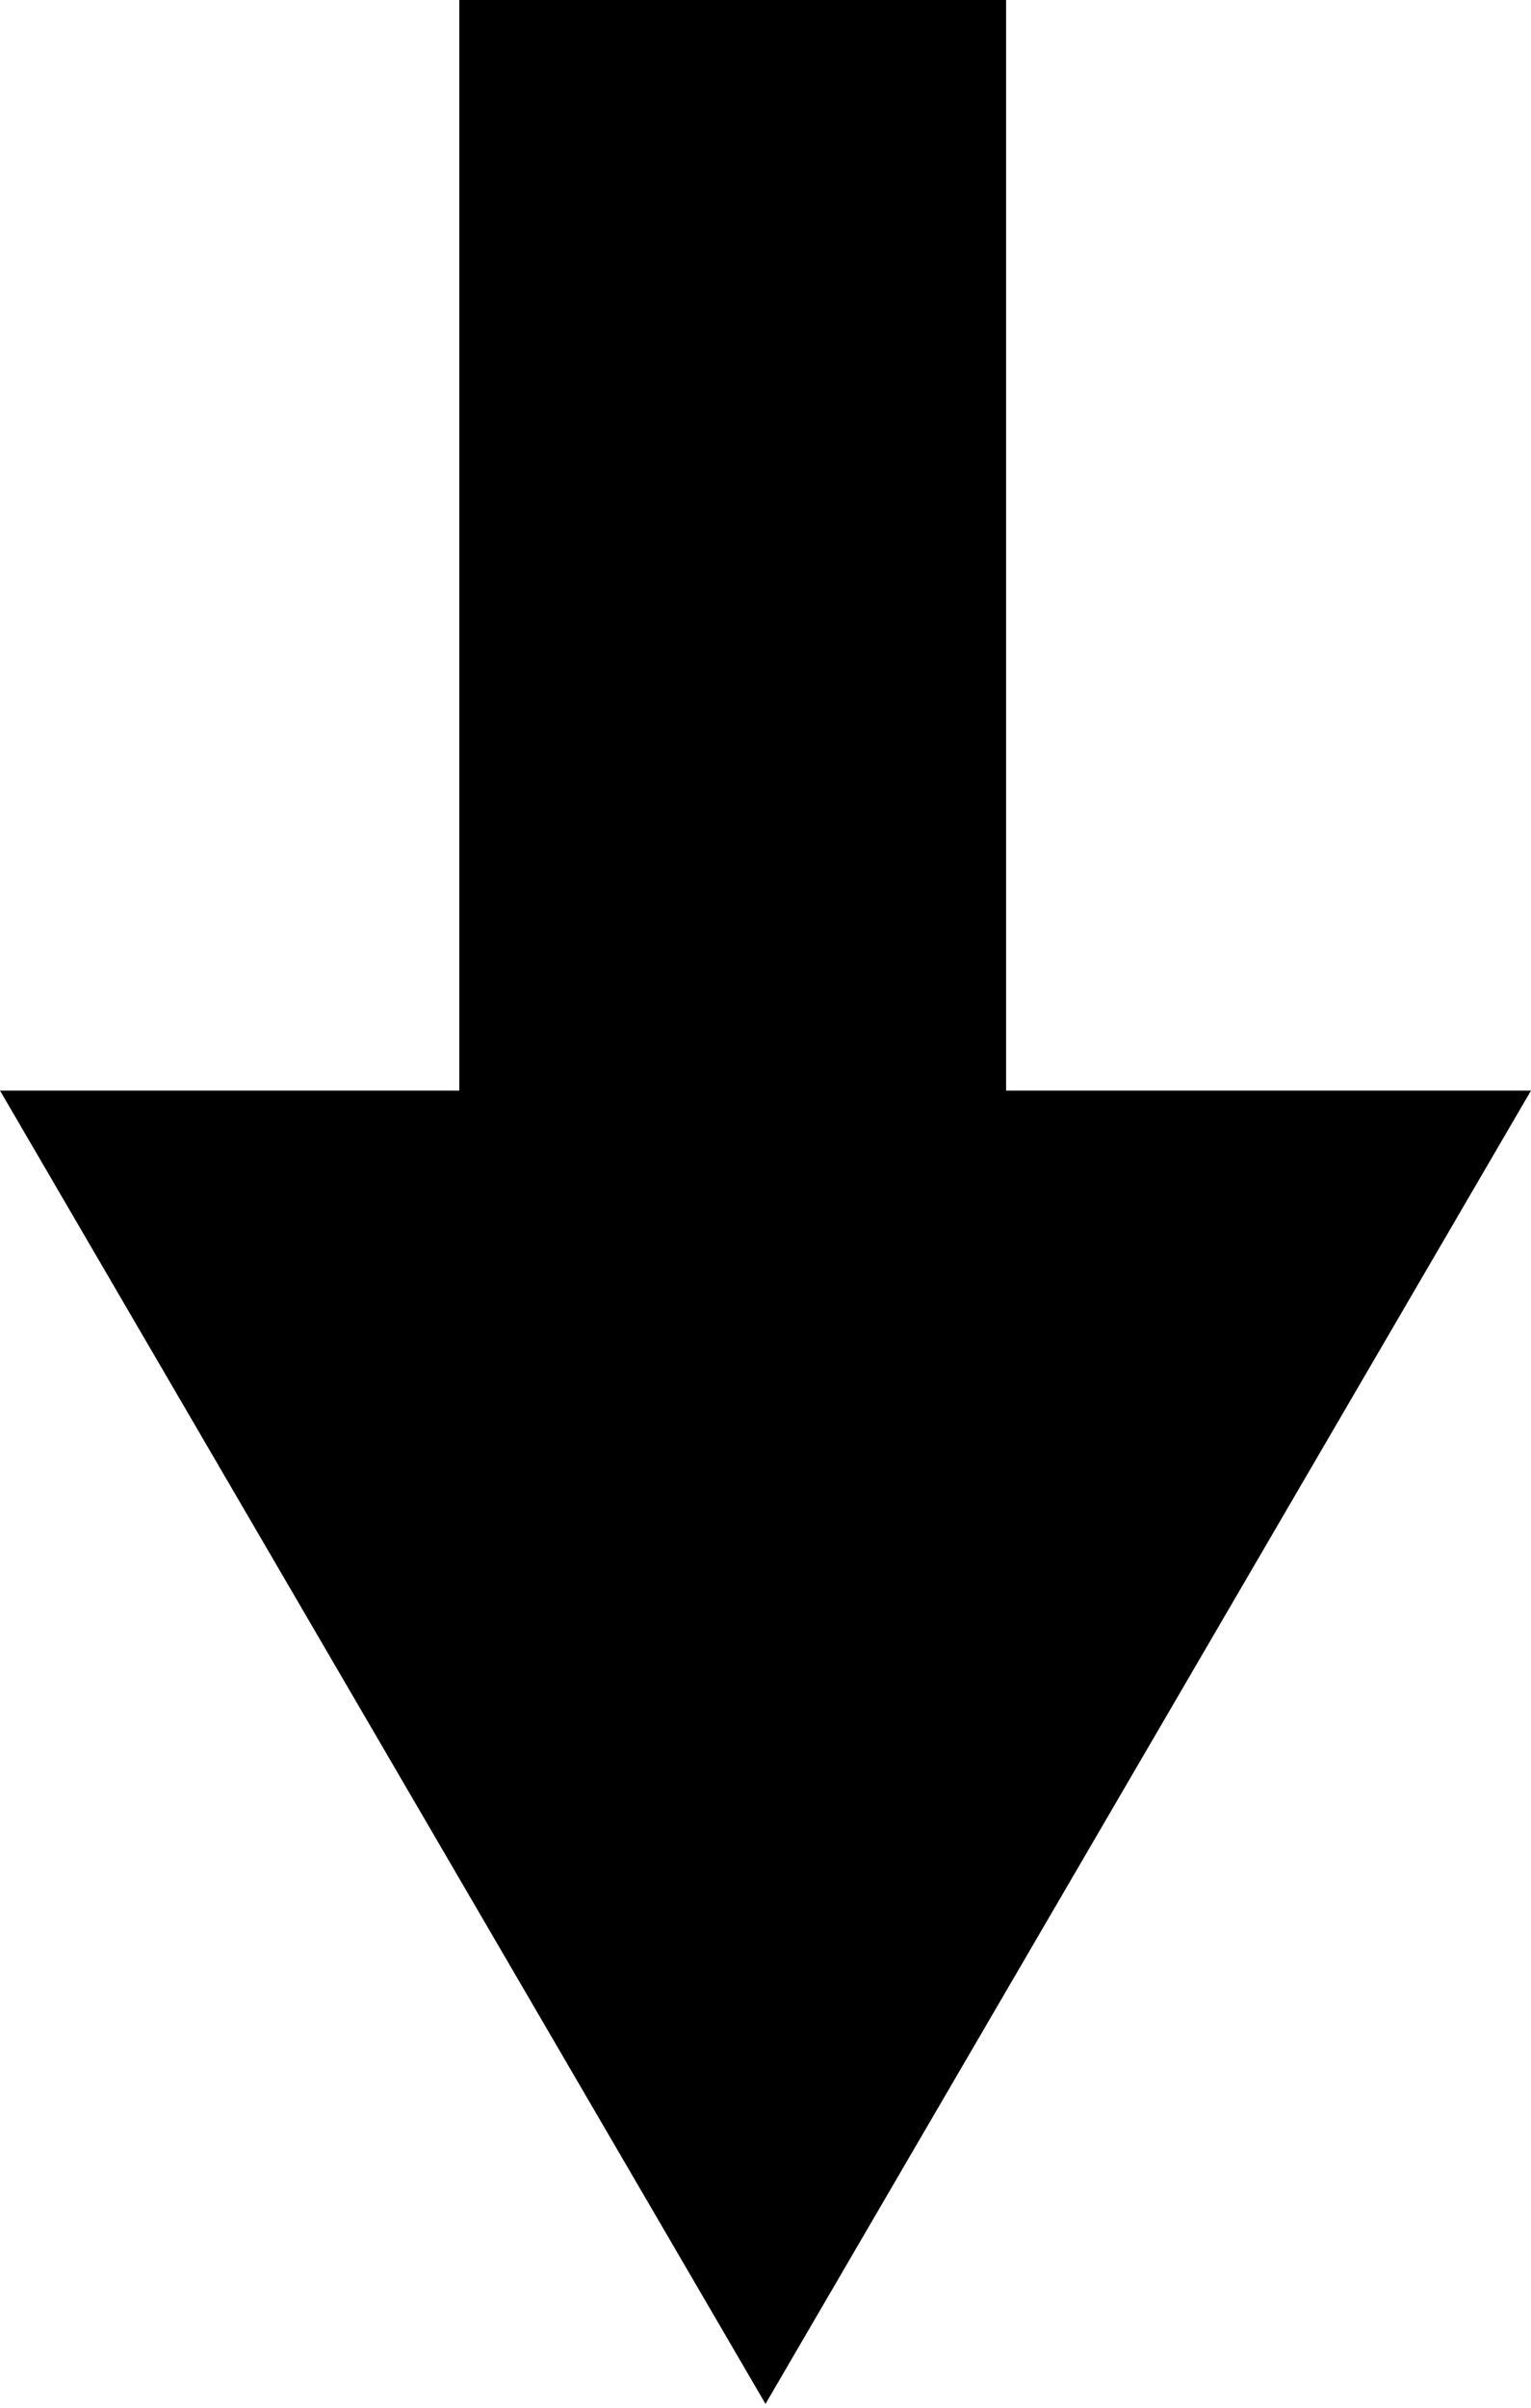 <?xml version="1.0" encoding="utf-8"?>
<!-- Generator: Adobe Illustrator 24.2.3, SVG Export Plug-In . SVG Version: 6.00 Build 0)  -->
<svg version="1.1" id="Ebene_1" xmlns="http://www.w3.org/2000/svg" xmlns:xlink="http://www.w3.org/1999/xlink" x="0px" y="0px"
	 width="14px" height="22px" viewBox="0 0 14 22" style="enable-background:new 0 0 14 22;" xml:space="preserve">
<style type="text/css">
	.st0{fill:none;stroke:#000000;stroke-width:5;}
</style>
<g transform="translate(-282 -898.035)">
	<path class="st0" d="M288.7,898v15.6"/>
	<path d="M289,920l-7-12h14L289,920z"/>
</g>
</svg>

